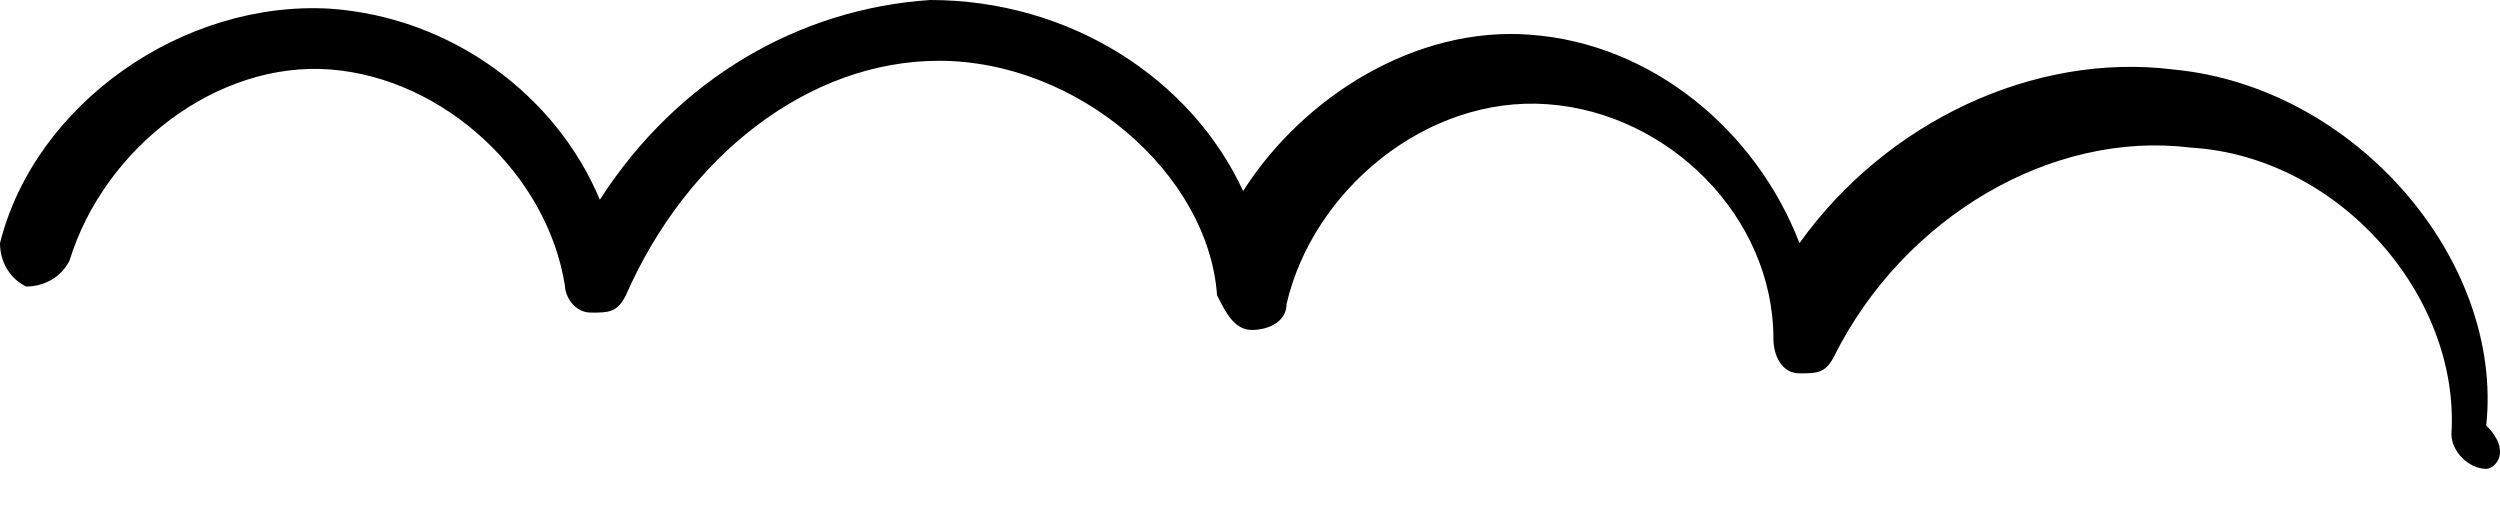<svg width="44" height="9" viewBox="0 0 44 9" fill="none" xmlns="http://www.w3.org/2000/svg">
<path d="M43.758 8.252C43.605 8.252 43.605 8.252 43.758 8.252C43.452 8.252 43.145 7.947 43.145 7.641C43.298 5.196 41.157 2.751 38.556 2.598C36.108 2.292 33.507 3.821 32.283 6.266C32.13 6.571 31.977 6.571 31.671 6.571C31.365 6.571 31.212 6.266 31.212 5.96C31.212 3.821 29.376 1.987 27.234 1.834C25.092 1.681 23.103 3.362 22.644 5.349C22.644 5.654 22.338 5.807 22.032 5.807C21.726 5.807 21.573 5.502 21.42 5.196C21.267 3.056 18.972 1.07 16.524 1.07C14.229 1.07 12.087 2.751 11.016 5.196C10.863 5.502 10.71 5.502 10.404 5.502C10.098 5.502 9.945 5.196 9.945 5.043C9.639 3.056 7.803 1.375 5.814 1.223C3.825 1.07 1.836 2.598 1.224 4.585C1.071 4.89 0.765 5.043 0.459 5.043C0.153 4.89 0 4.585 0 4.279C0.612 1.834 3.213 9.3252e-06 5.814 0.153C7.956 0.306 9.792 1.681 10.557 3.515C11.934 1.375 14.076 0.153 16.371 0C18.819 0 20.961 1.375 21.879 3.362C22.95 1.681 24.939 0.458 26.928 0.611C29.07 0.764 30.906 2.292 31.671 4.279C33.201 2.14 35.802 0.917 38.25 1.223C41.462 1.528 44.064 4.585 43.758 7.488C44.217 7.947 43.911 8.252 43.758 8.252Z" fill="black"/>
</svg>
